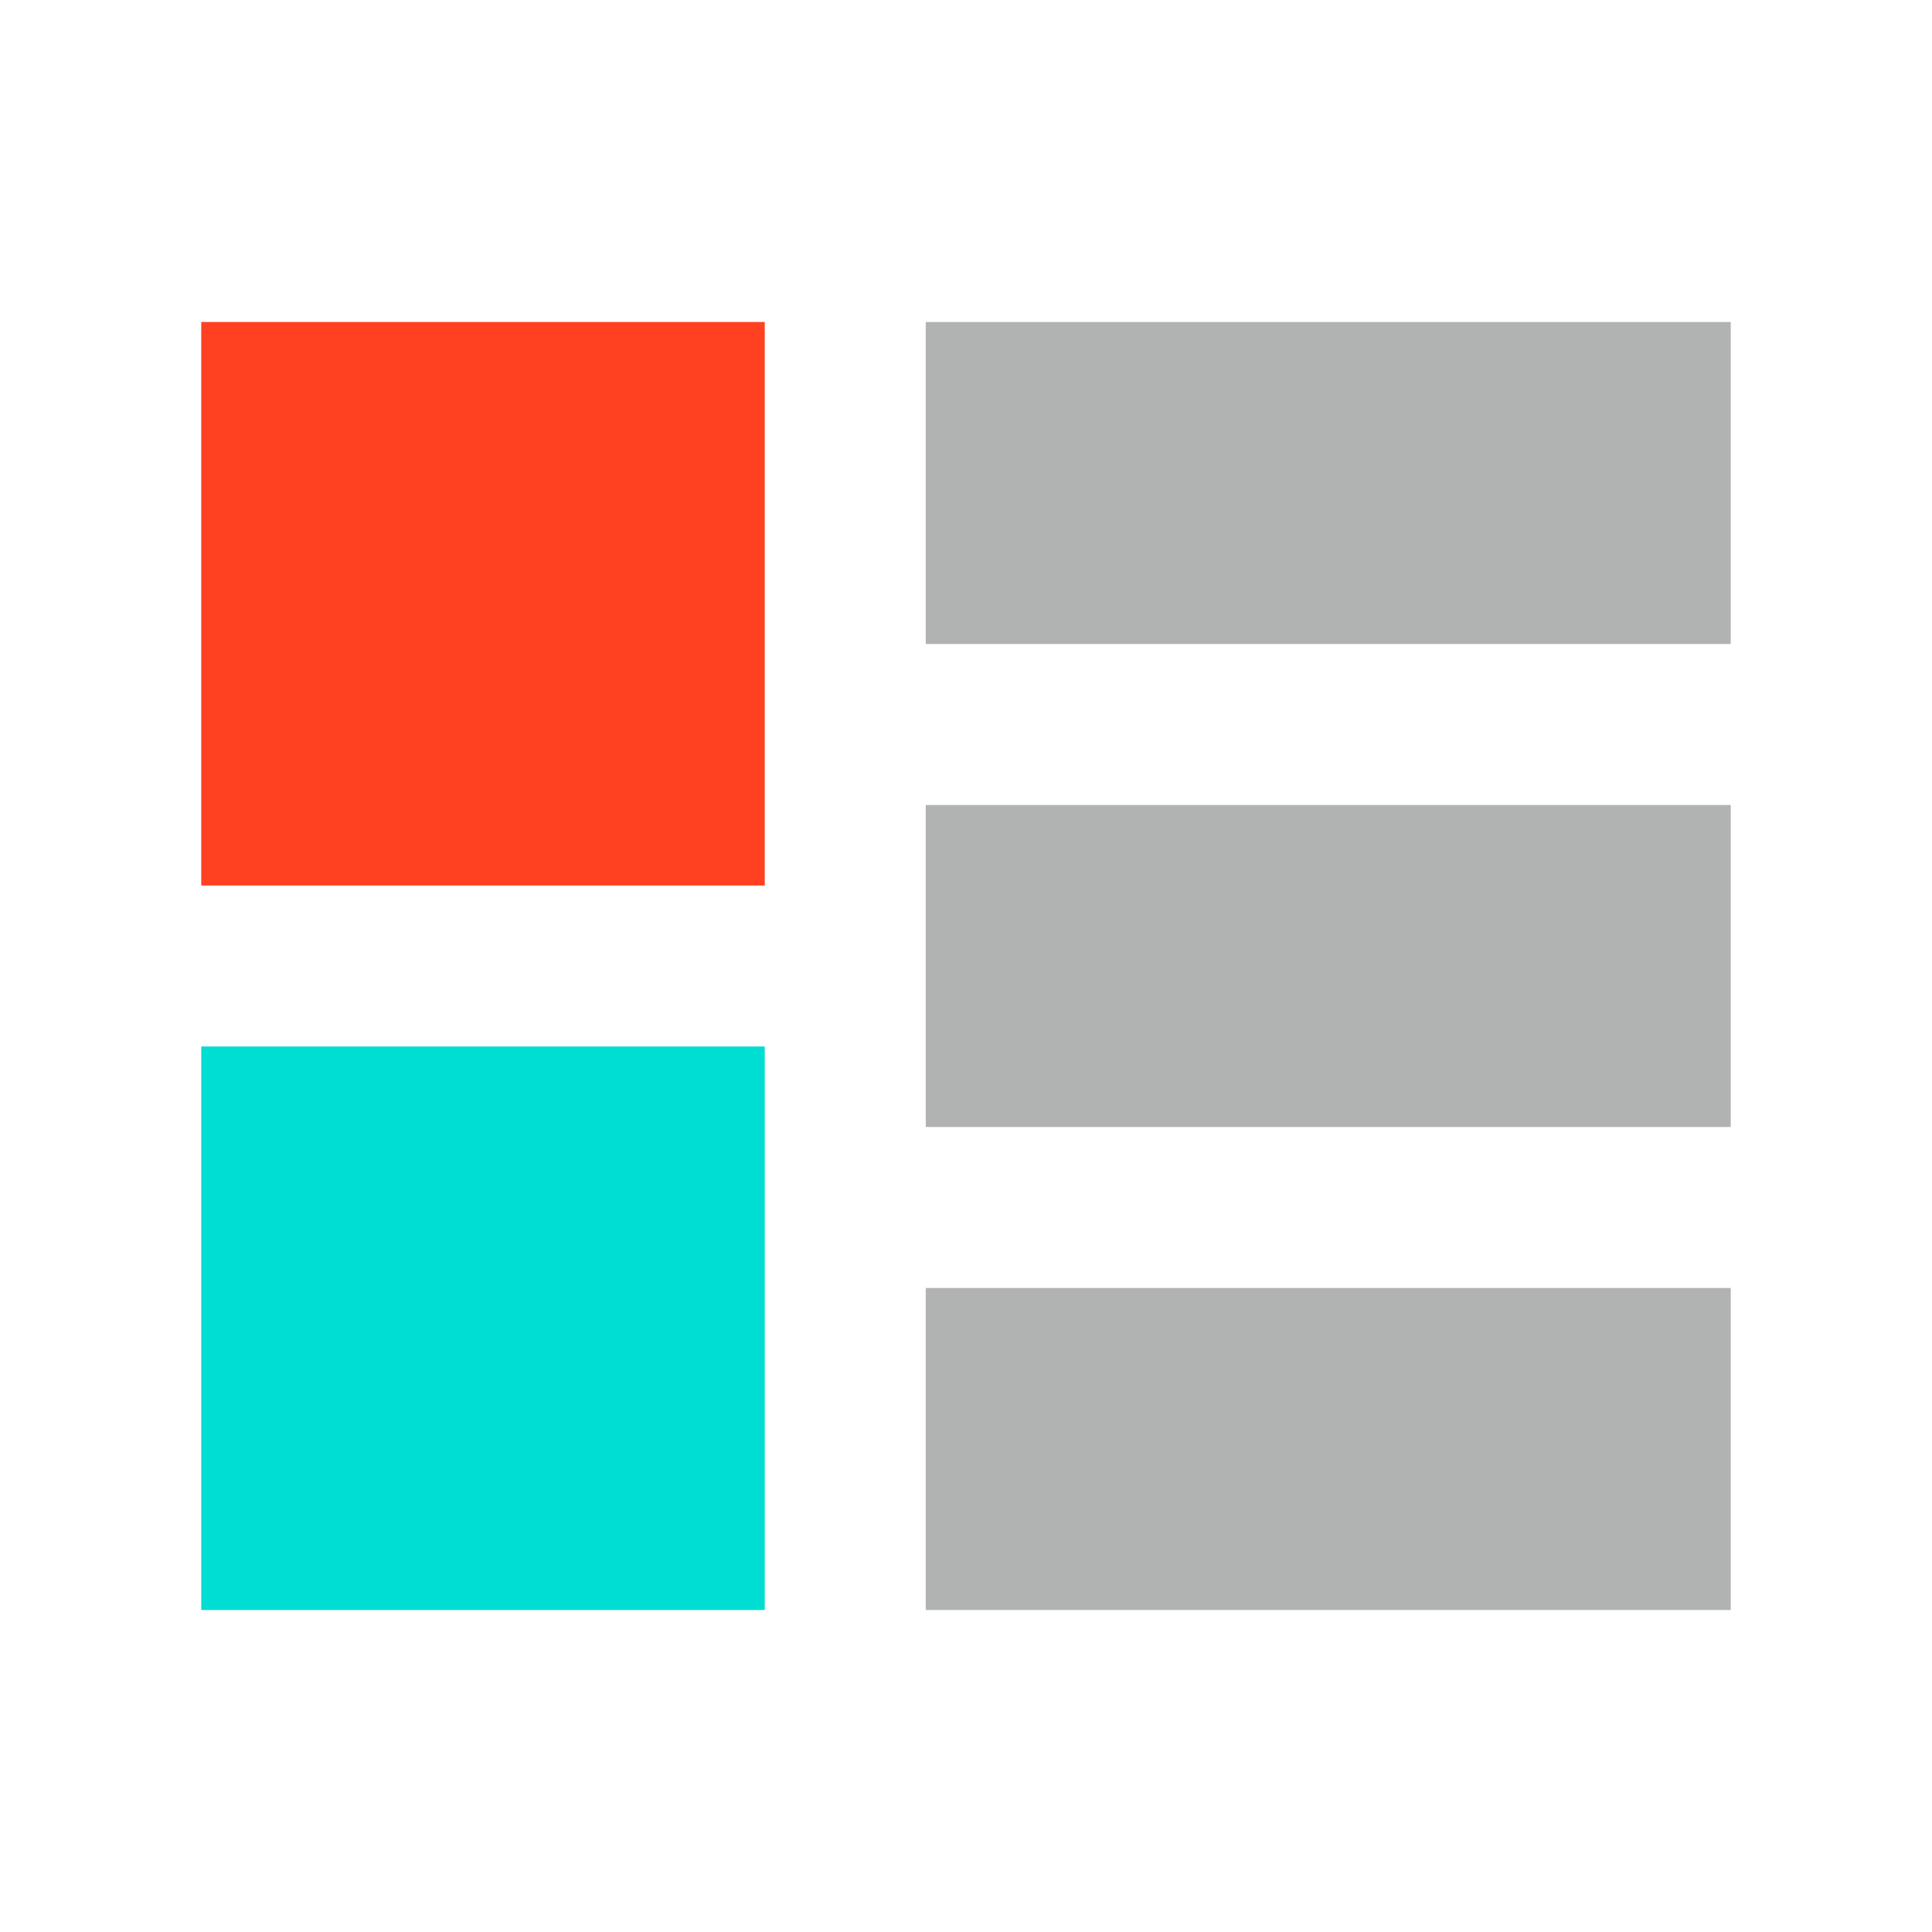 <svg width="24" height="24" viewBox="0 0 24 24" fill="none" xmlns="http://www.w3.org/2000/svg">
<rect x="2.5" y="4" width="7" height="7" fill="#FF4021"/>
<rect x="2.5" y="13" width="7" height="7" fill="#00DDD3"/>
<rect x="11.5" y="4" width="10" height="4" fill="#222727" fill-opacity="0.35"/>
<rect x="11.5" y="10" width="10" height="4" fill="#222727" fill-opacity="0.35"/>
<rect x="11.5" y="16" width="10" height="4" fill="#222727" fill-opacity="0.35"/>
</svg>
